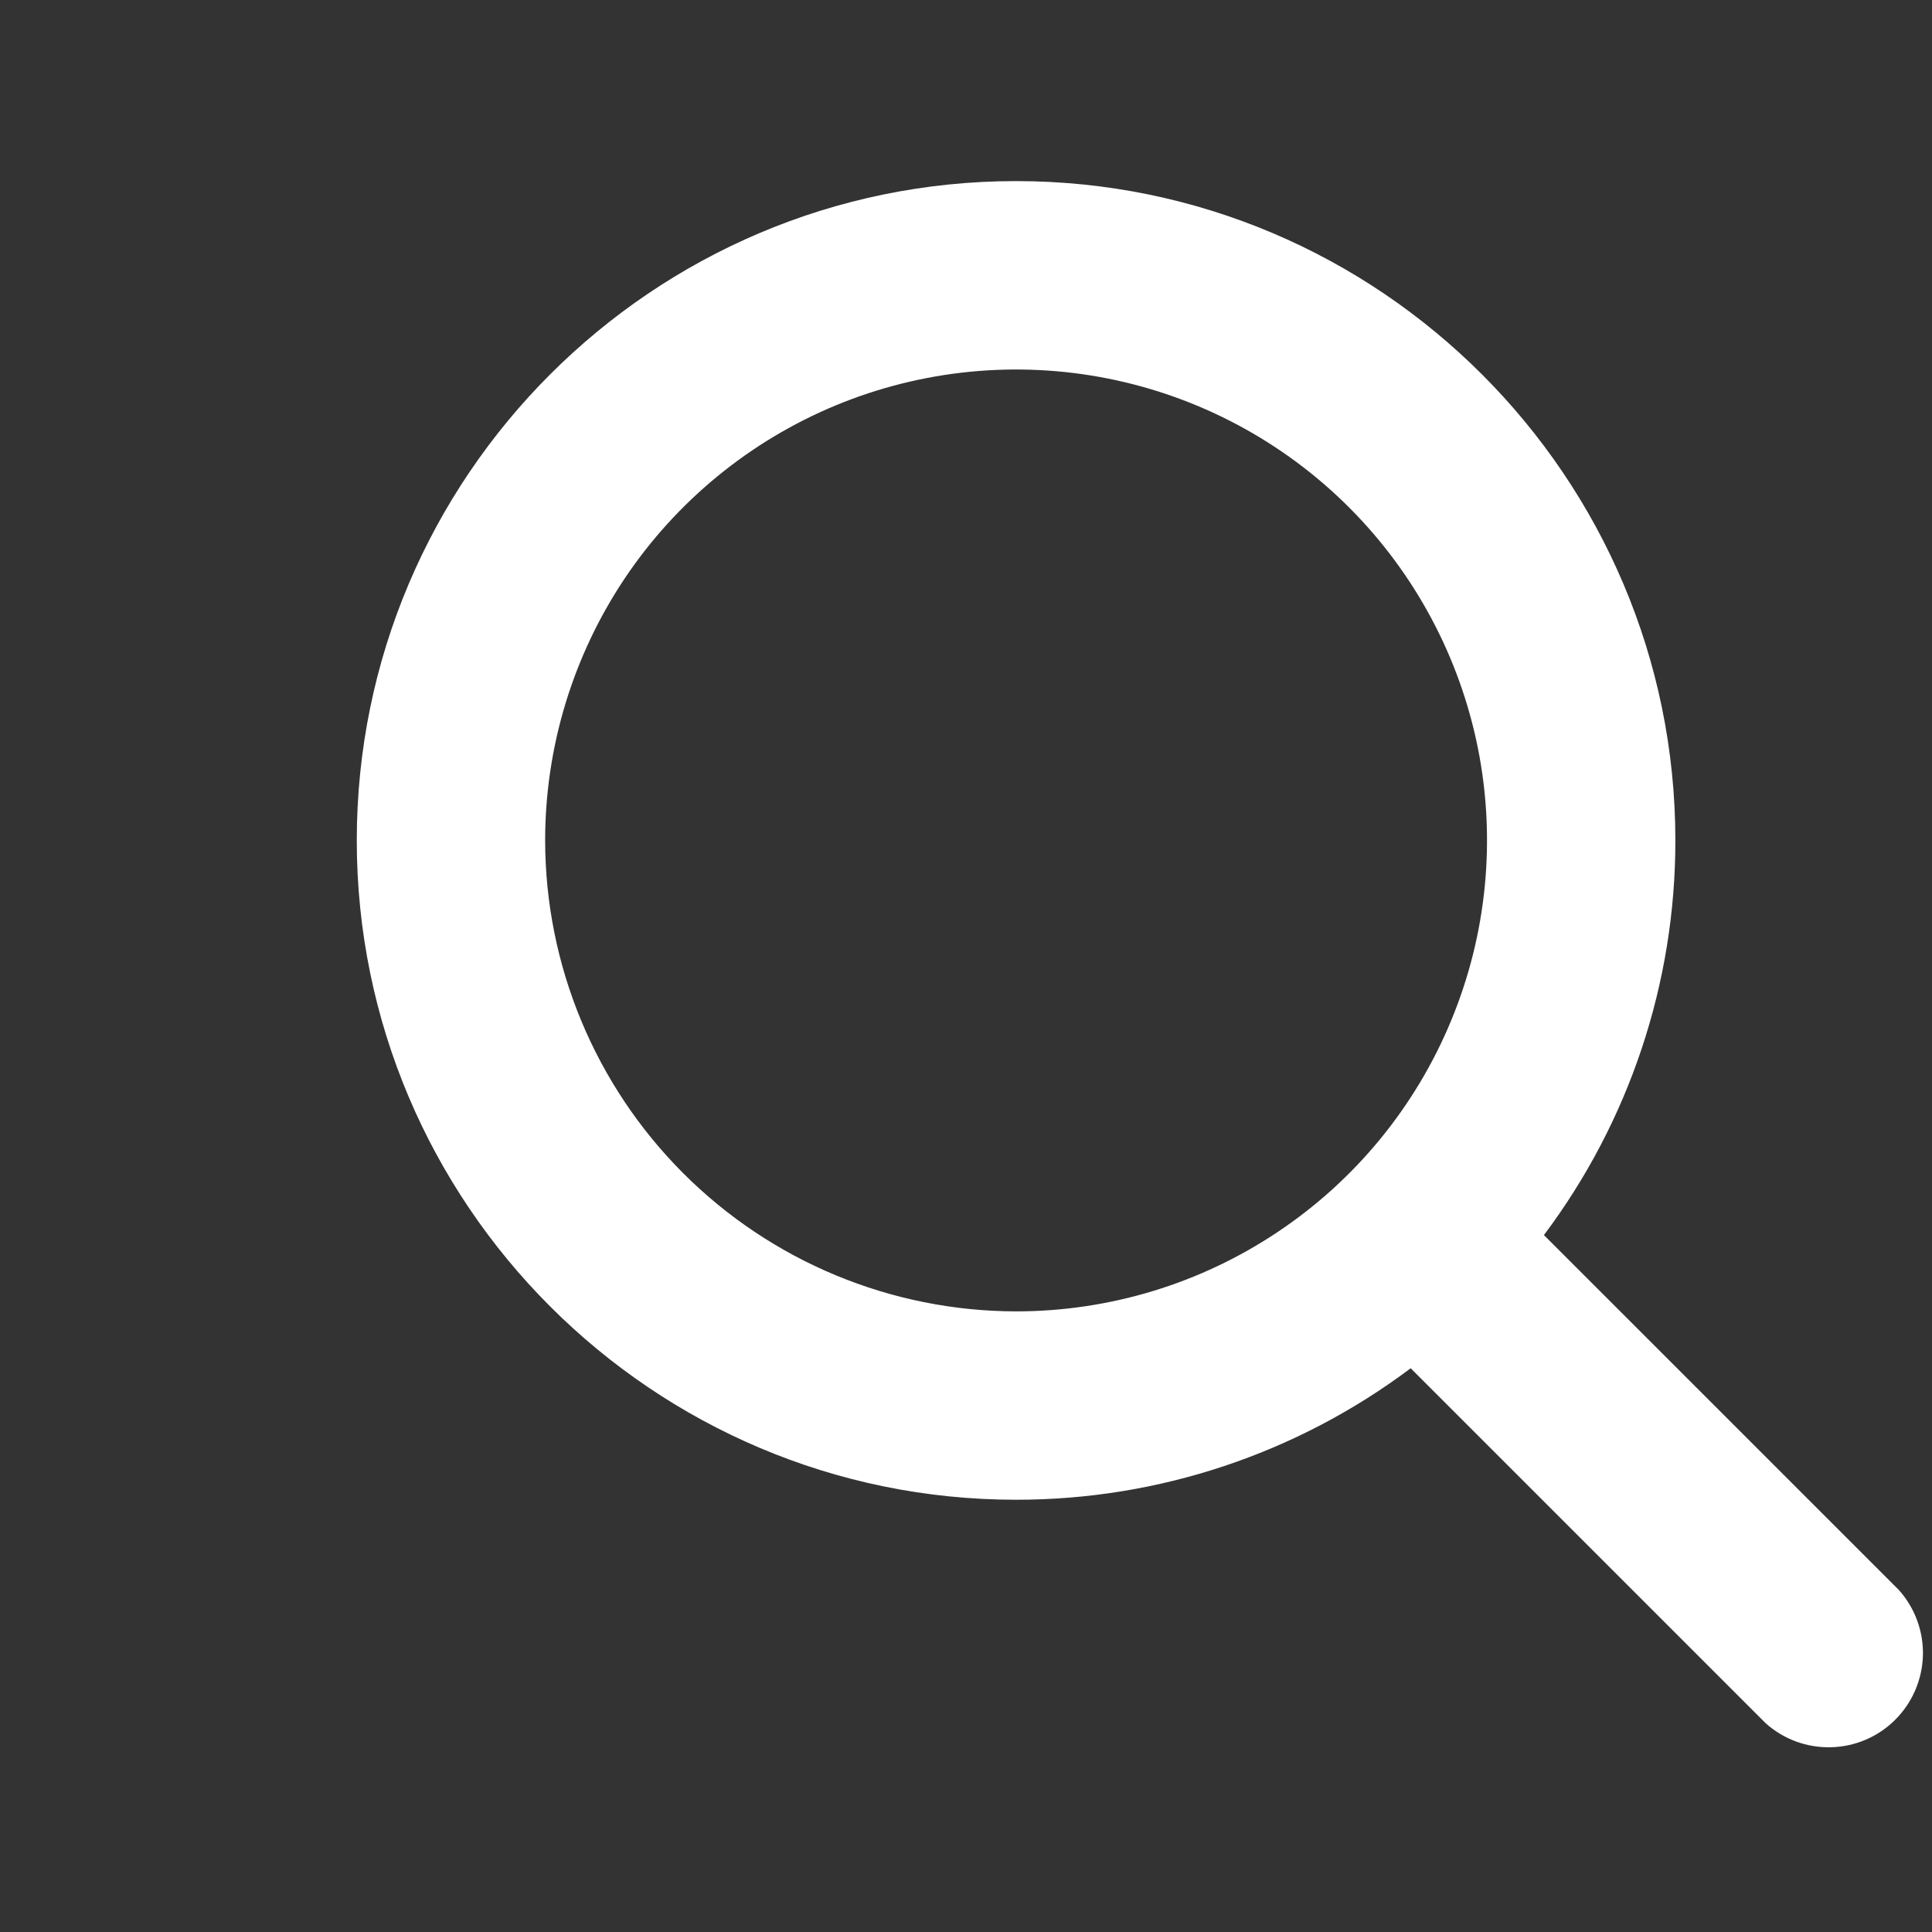 <svg width="30" height="30" viewBox="0 0 30 30" fill="none" xmlns="http://www.w3.org/2000/svg">
<rect x="0" y="0" width="30" height="30" fill="#333333" stroke="none"/>
<path d="M29.487 24.691L23.974 19.178C25.301 17.411 26.017 15.26 26.015 13.05C26.015 7.405 21.422 2.812 15.777 2.812C10.133 2.812 5.54 7.405 5.54 13.05C5.54 18.695 10.133 23.288 15.777 23.288C17.988 23.29 20.138 22.573 21.905 21.246L27.418 26.759C27.697 27.009 28.061 27.142 28.436 27.131C28.81 27.121 29.166 26.968 29.43 26.703C29.695 26.438 29.848 26.082 29.859 25.708C29.869 25.334 29.736 24.97 29.487 24.691ZM8.465 13.05C8.465 11.604 8.894 10.19 9.697 8.987C10.501 7.785 11.643 6.848 12.979 6.294C14.315 5.741 15.786 5.596 17.204 5.878C18.623 6.16 19.926 6.857 20.948 7.879C21.971 8.902 22.667 10.205 22.95 11.623C23.232 13.042 23.087 14.512 22.533 15.848C21.98 17.185 21.043 18.327 19.84 19.13C18.638 19.934 17.224 20.363 15.777 20.363C13.839 20.36 11.98 19.589 10.609 18.218C9.239 16.847 8.467 14.989 8.465 13.05Z" fill="white"/>
</svg>
